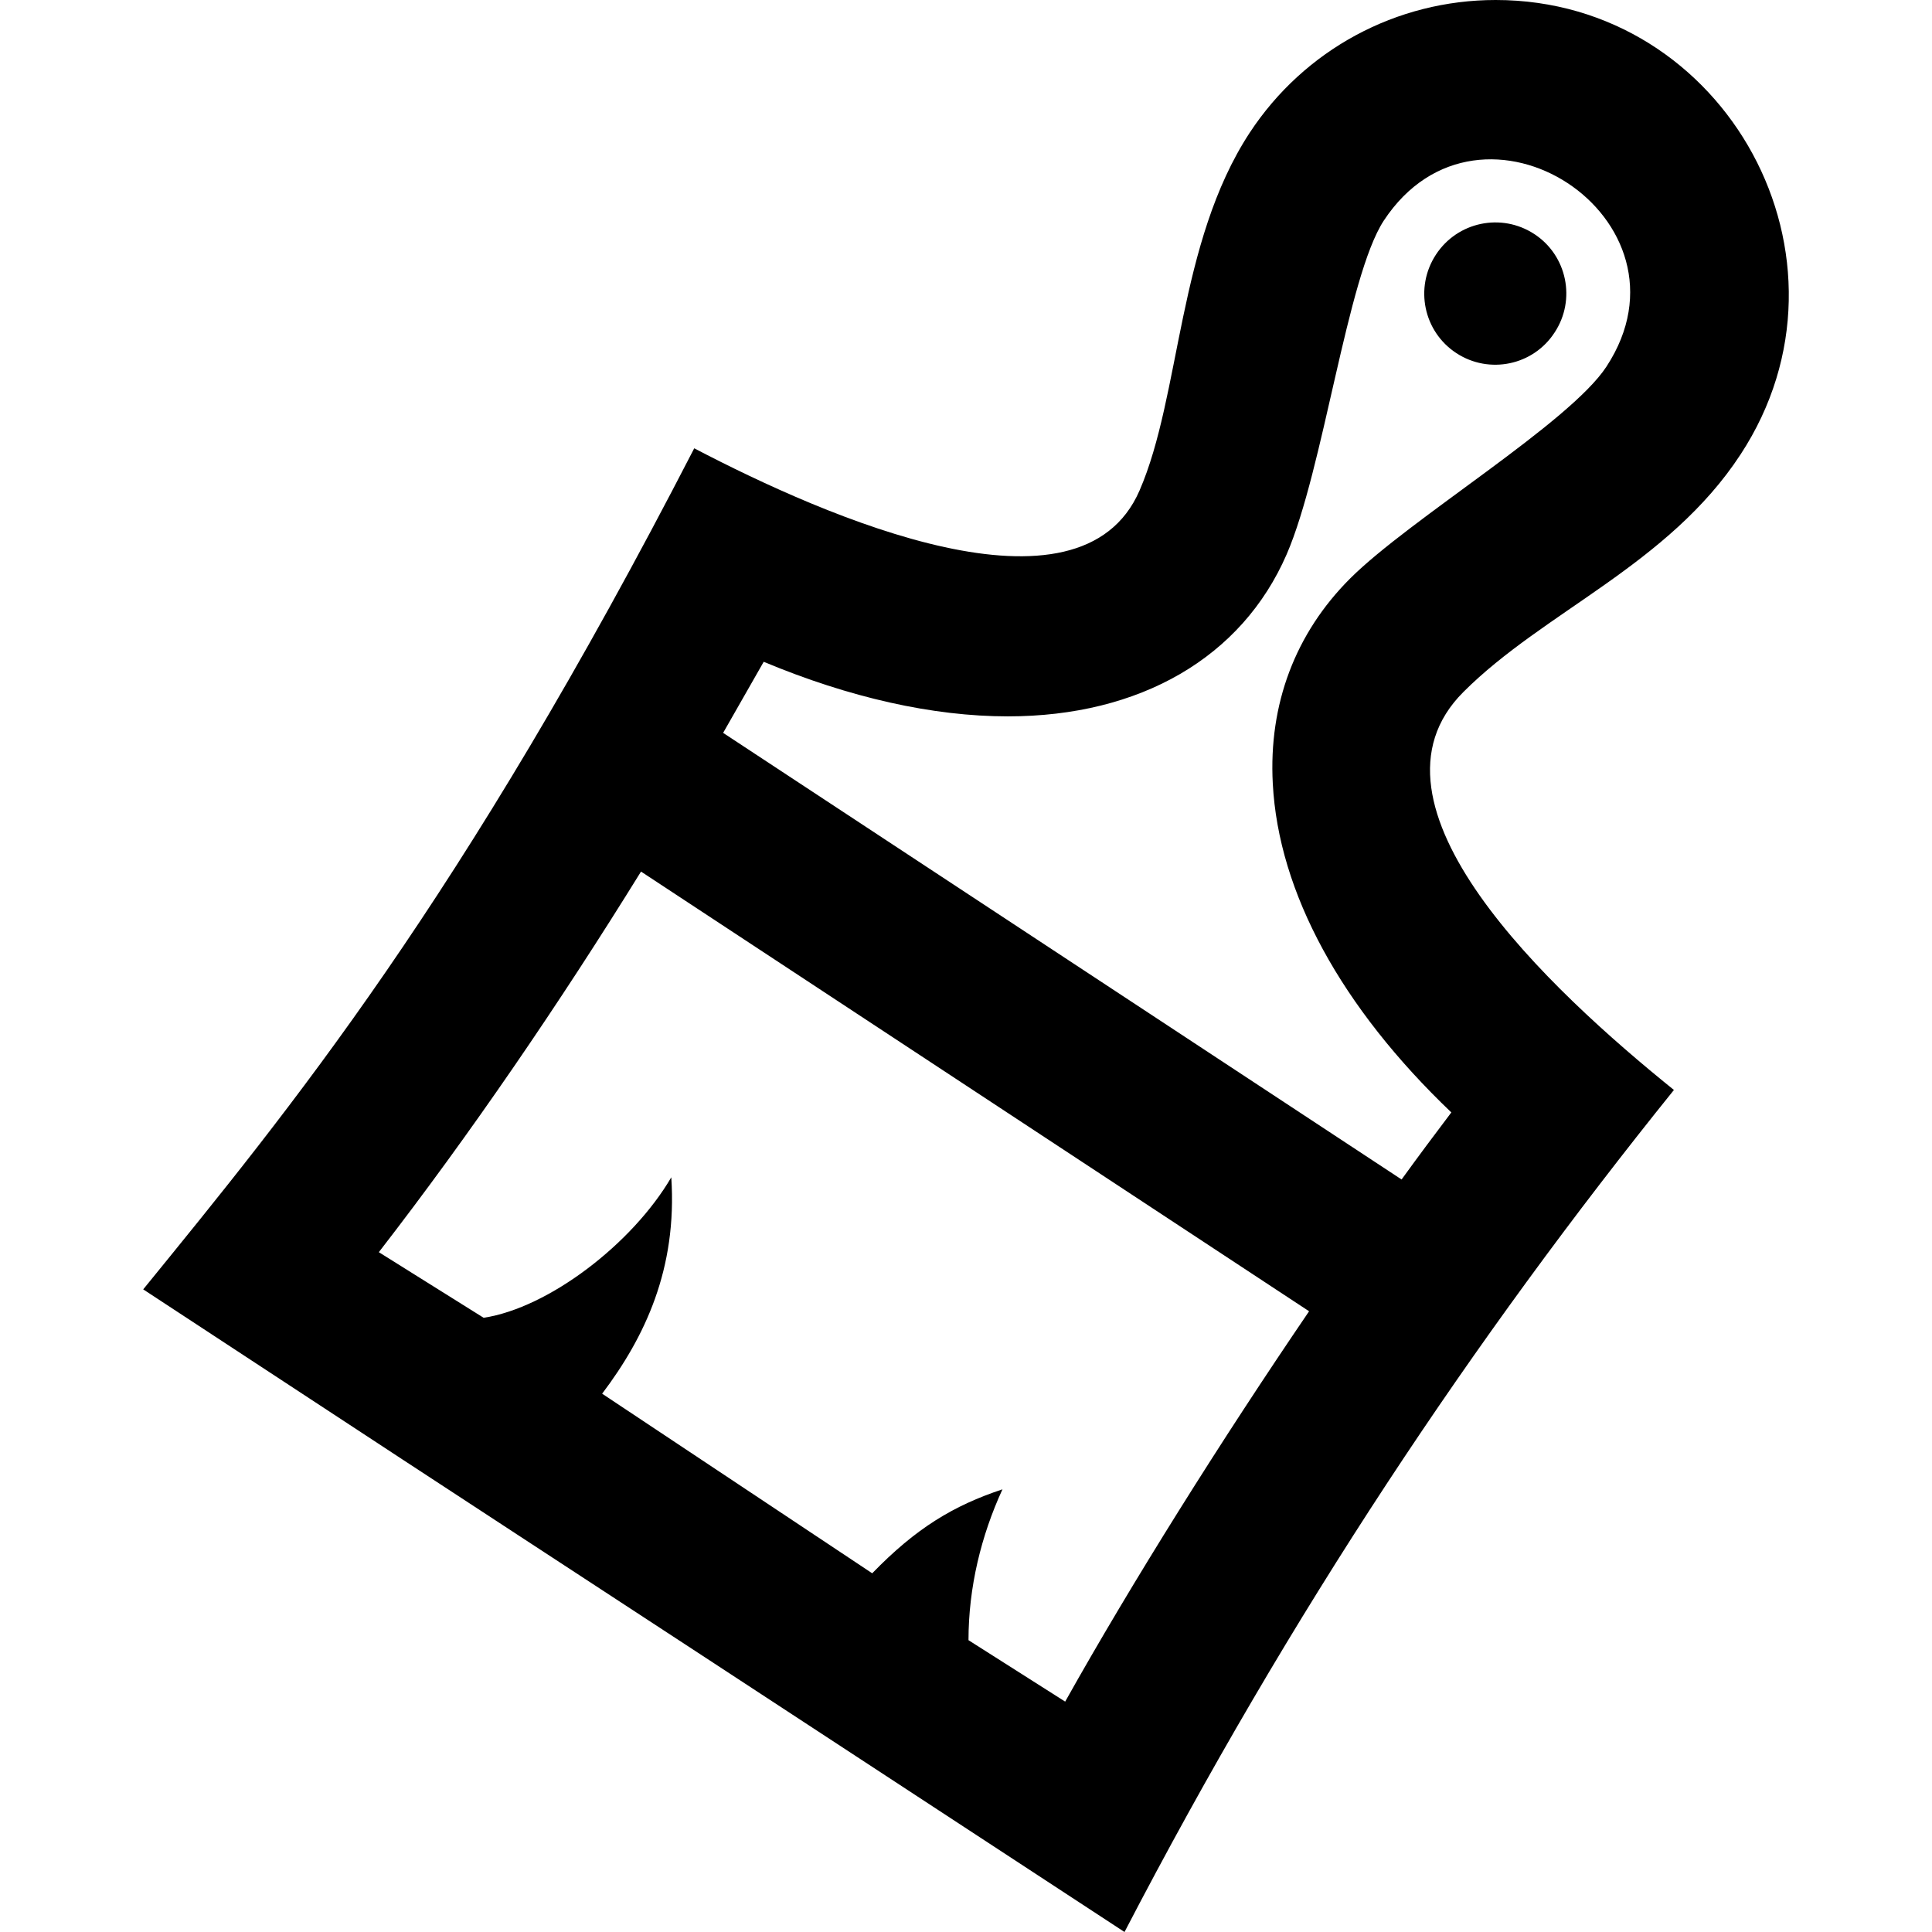 <svg xmlns="http://www.w3.org/2000/svg" width="24" height="24" viewBox="0 0 24 24">
    <path d="M18.58 0c-1.234 0-2.377.616-3.056 1.649-.897 1.37-.854 3.261-1.368 4.444-.741 1.708-3.873.343-5.532-.524-2.909 5.647-5.025 8.211-6.845 10.448 6.579 4.318 1.823 1.193 12.19 7.983 2.075-3.991 4.334-7.367 6.825-10.46-1.539-1.241-4.019-3.546-2.614-4.945 1-1 2.545-1.578 3.442-2.95 1.589-2.426-.174-5.645-3.042-5.645zm-5.348 21.138l-1.201-.763c0-.656.157-1.298.422-1.874-.609.202-1.074.482-1.618 1.043l-3.355-2.231c.531-.703.934-1.55.859-2.688-.482.824-1.521 1.621-2.331 1.745l-1.302-.815c1.136-1.467 2.241-3.086 3.257-4.728l8.299 5.462c-1.099 1.614-2.197 3.363-3.03 4.849zm6.724-16.584c-.457.7-2.445 1.894-3.184 2.632-.681.68-1.014 1.561-.961 2.548.071 1.354.852 2.781 2.218 4.085-.201.265-.408.543-.618.833l-8.428-5.548.504-.883c1.065.445 2.1.678 3.032.678 1.646 0 2.908-.733 3.464-2.012.459-1.058.751-3.448 1.206-4.145 1.206-1.833 3.964-.017 2.767 1.812zm-.644-.424c-.265.41-.813.523-1.22.257-.409-.267-.522-.814-.255-1.223.267-.409.813-.524 1.222-.257.408.266.521.817.253 1.223z"/>
</svg>